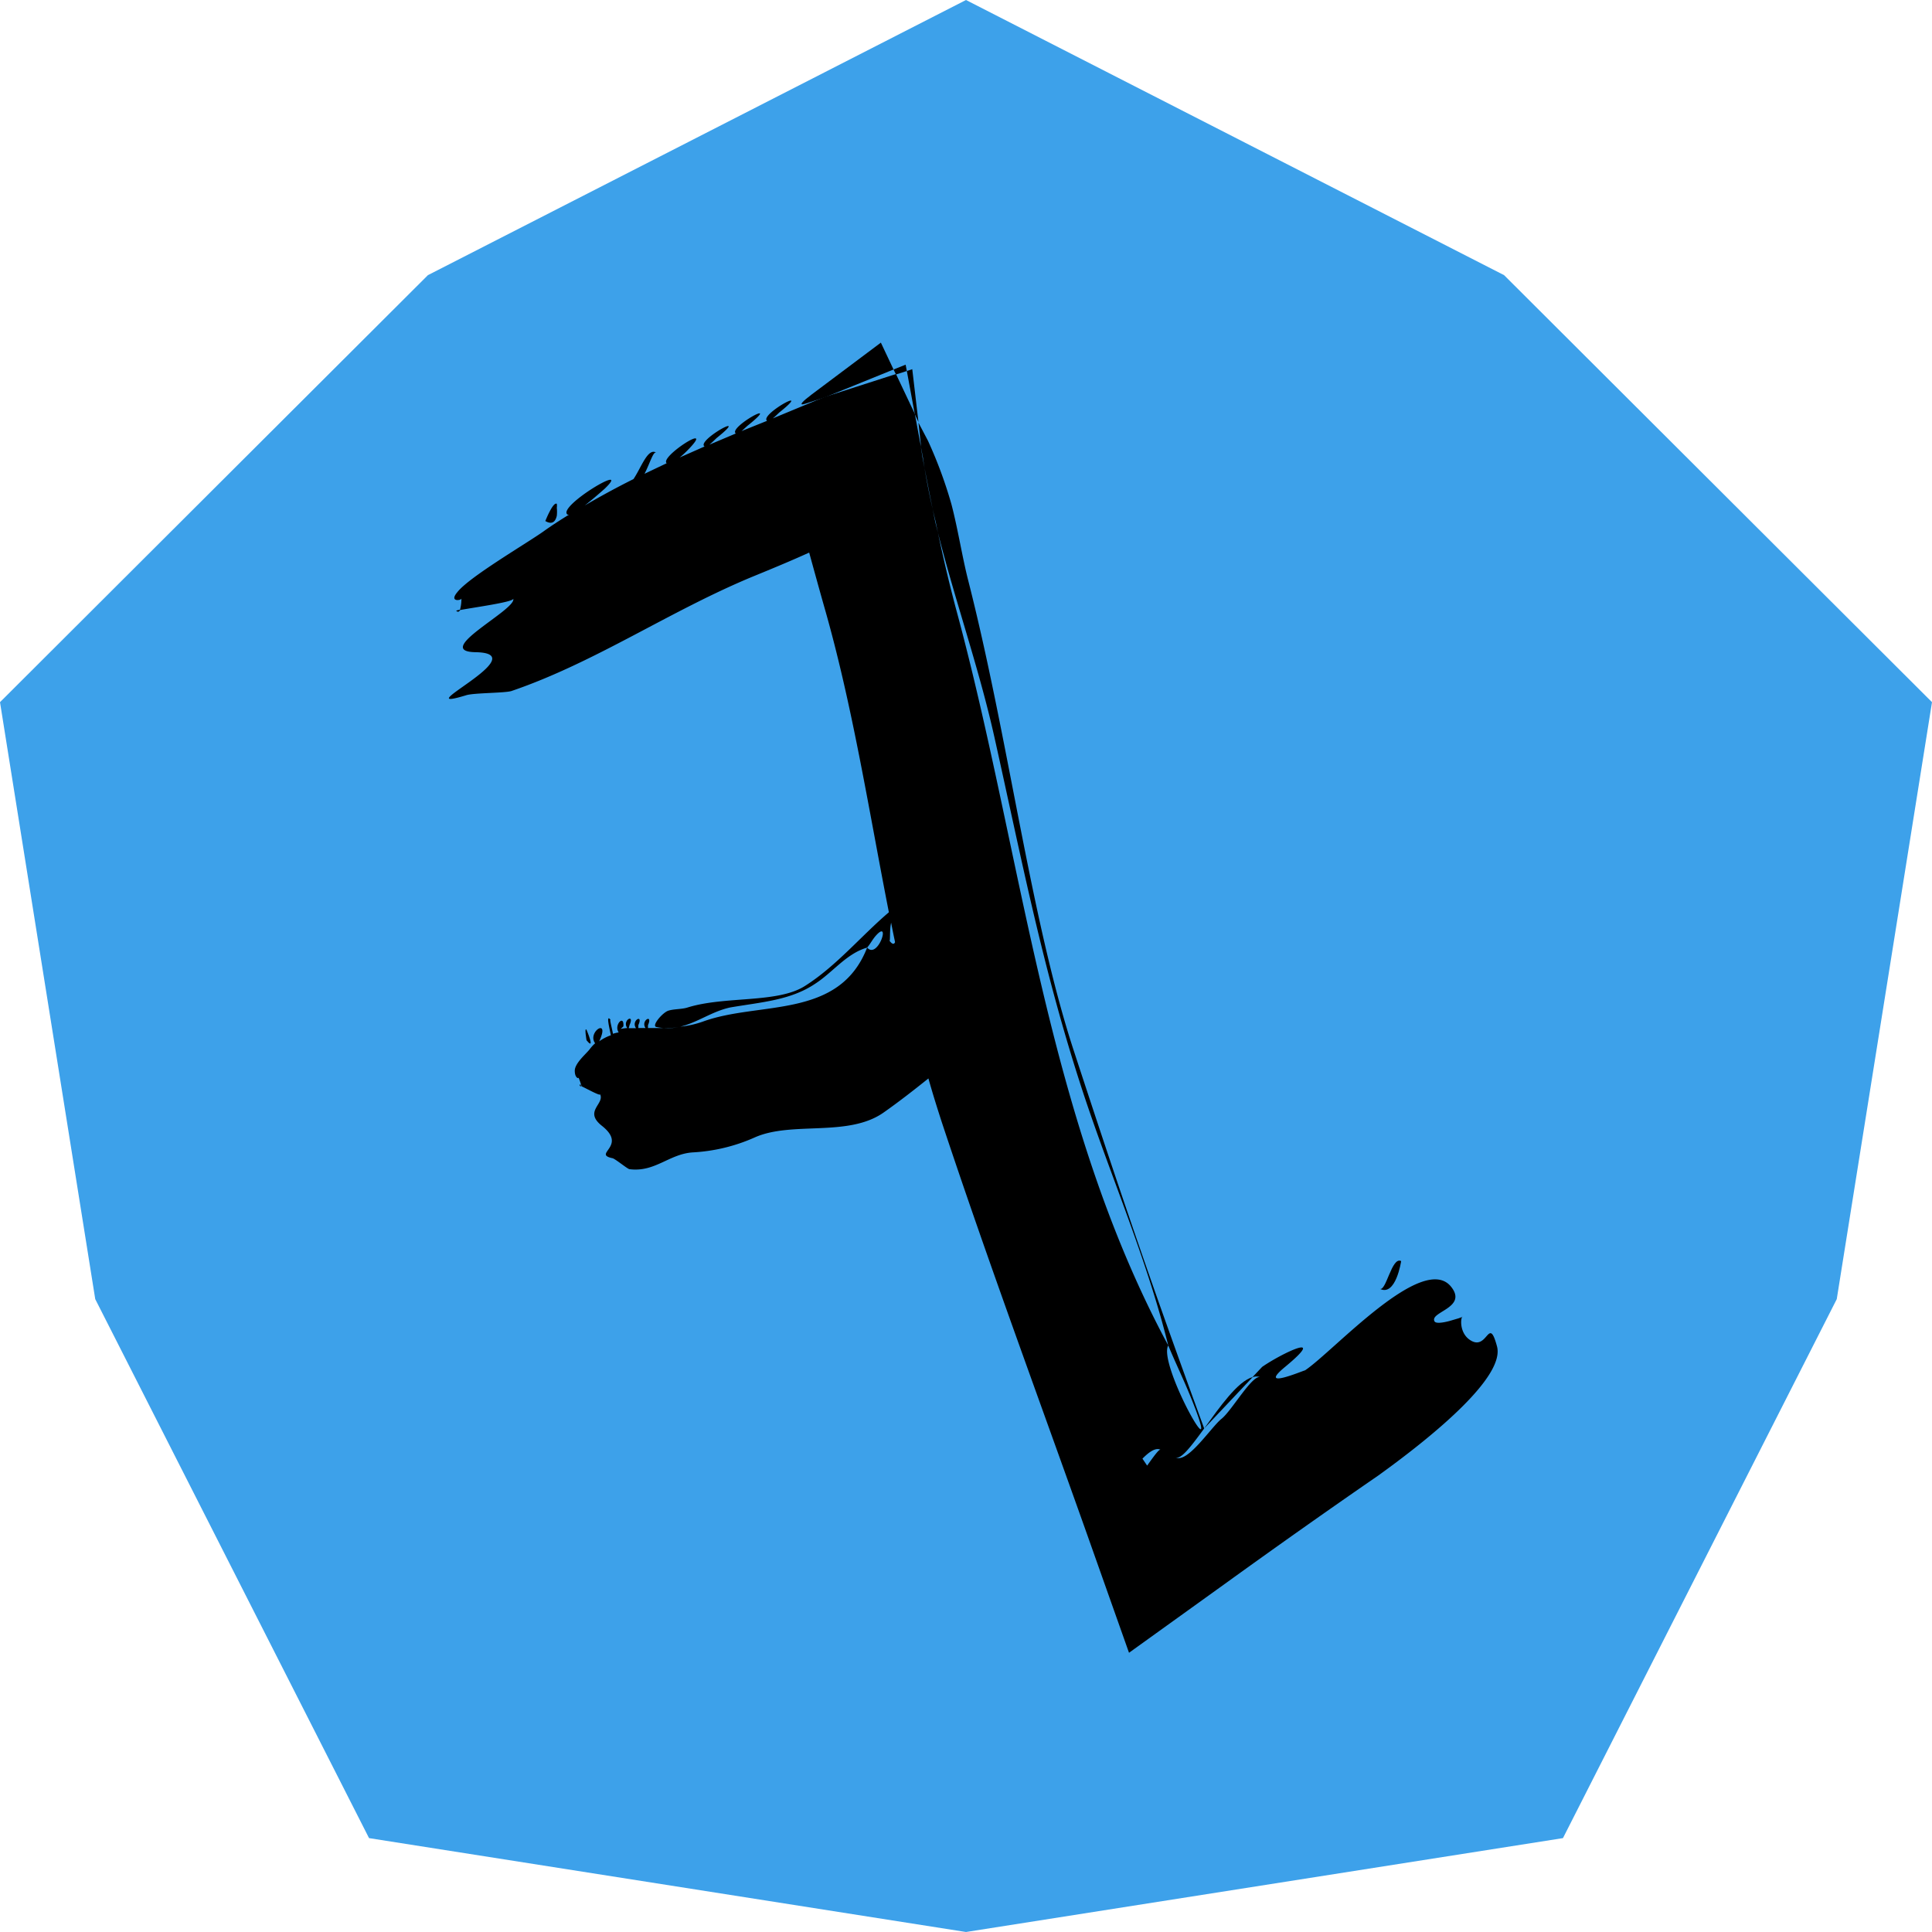 <svg xmlns="http://www.w3.org/2000/svg" viewBox="0 0 128 128" width="256" height="256">
    <defs>
        <style>.cls-1{fill:#3da1ea;}.cls-2{fill-rule:evenodd;}</style>
    </defs>
    <g id="Слой_2" data-name="Слой 2">
        <g id="Слой_1-2" data-name="Слой 1">
            <g id="symbol_yodh" data-name="symbol yodh">
                <polygon class="cls-1"
                         points="64 128 24.45 121.78 6.31 86.07 0 46.52 28.35 18.23 64 0 99.65 18.23 128 46.52 121.69 86.07 103.55 121.78 64 128"/>
                <path class="cls-2"
                      d="M36.89,34.17a2.49,2.49,0,0,0,0-.53.87.87,0,0,0,0-.26c-.25-.16-.76,1.14-.76,1.14C36.61,34.8,36.81,34.52,36.89,34.17Z"/>
                <path class="cls-2" d="M30.23,40.47c.12.11.21.05.26-.08C30.31,40.43,30.21,40.45,30.23,40.47Z"/>
                <path class="cls-2" d="M58.36,22.7l-4.59,3.44c-.61.46-.89.75-.46.62l.68-.22.65-.21,4.56-1.85Z"/>
                <path class="cls-2" d="M79.78,94.64,83,91.23C82,91.51,80.81,93.22,79.78,94.64Z"/>
                <polygon class="cls-2" points="60.85 27.96 60.44 24.46 60.08 24.58 60.61 27.45 60.85 27.96"/>
                <polygon class="cls-2" points="60.08 24.58 60 24.16 59.2 24.48 59.36 24.81 60.08 24.58"/>
                <path class="cls-2"
                      d="M99.18,89.2c-.57-2.11-.61.38-1.8-.43-.74-.5-.6-1.58-.47-1.53l-.27.1-.61.18c-.46.12-.94.19-1,0-.27-.61,2.17-.88,1.14-2.23-1.83-2.44-7.85,4.27-9.71,5.5,0,0,0,0-.18.11l.18-.11c-.09,0-3.22,1.34-1.32-.23,2.89-2.39-.24-.89-1.52,0l-.65.69a.74.74,0,0,1,.55,0C83,91,81.62,93.45,80.93,94S78.66,97,77.88,96.55c.35.19,1.06-.76,1.9-1.91-3.46-9.47-5.38-15.07-8.63-25-2.86-8.71-4.31-20.61-7-31.17-.4-1.56-.69-3.45-1.12-5.08a29.41,29.41,0,0,0-1.55-4.19L60.85,28,61,29.37c0,.31.08.63.12.94.27,1.42.55,2.85.85,4.29,1.13,4.7,2.84,9.43,3.91,14.23,1.85,8.29,3.2,15.38,5.86,23.5,1.86,5.65,4.22,11,5.66,16.81.49,1.18.94,2.08,1.48,3.4,2.41,5.93-2.21-2.15-1.48-3.4-8.12-15.09-9.65-32.44-14-48.57-.54-2-1-4-1.41-6-.35-1.43-.64-2.86-.85-4.29-.06-.31-.12-.62-.17-.92l-.36-1.94-1.25-2.64-4.72,1.52-.62.25L51.2,27.72c.19-.15.38-.35.44-.4,2.34-1.87-1.35.16-.82.56l-1.69.68c.18-.15.37-.34.44-.39,2.34-1.88-1.36.16-.82.55L47,29.46c.2-.16.42-.39.49-.45,2.36-1.89-1.4.19-.81.57h0l-1.65.73.11-.09a7.58,7.58,0,0,0,.66-.65c1.38-1.53-2.11.72-1.63,1.12l-1.47.7c.36-.69.58-1.52.78-1.4-.56-.35-1,1-1.51,1.75-1.12.56-2.19,1.14-3.23,1.75.62-.48,1.26-1.06,1.3-1.09,2-1.91-3.22,1.2-2.43,1.7h.08c-.58.36-1.16.73-1.7,1.12-1.18.83-4.89,3-5.68,4-.6.7.28.56.26.43a2.71,2.71,0,0,1-.1.77c.87-.17,3.62-.54,3.53-.76.29.7-5.43,3.5-2.49,3.55,4.08.07-4.8,4.12-.62,2.85.5-.16,2.58-.14,3-.28,5.57-1.9,10.53-5.34,16.08-7.62,1.22-.5,2.43-1,3.64-1.55h0c.33,1.2.66,2.4,1,3.6,1.87,6.51,2.93,13.35,4.28,20.23C57.06,62,55.41,64,53.35,65.31c-1.82,1.18-5.29.66-7.8,1.44-.36.12-.89.09-1.27.21s-1.13,1-.8,1.08a3.12,3.12,0,0,0,.51.07c.36,0,.72,0,1.08-.09,1.15-.28,2.08-1,3.29-1.27,2.08-.36,4-.47,5.64-1.57,1.18-.76,2.07-2,3.45-2.4.21-.24.33-.5.56-.77,1.05-1.2.16,1.59-.56.77-1.86,4.79-7.16,3.53-10.9,4.91a6.5,6.5,0,0,1-1.48.33,3.49,3.49,0,0,1-1.08.09l-1.06,0c0-.07,0-.17,0-.19.35-.79-.51-.3-.16.19l-.48,0a1.86,1.86,0,0,0,0-.19c.36-.79-.51-.3-.15.2l-.49,0a1.89,1.89,0,0,0,.06-.21c.36-.8-.52-.3-.15.2,0,0,0,0,0,0a3.47,3.47,0,0,0-.45.06A1.65,1.65,0,0,0,41.3,68c.07-.83-.65-.09-.31.4a2.34,2.34,0,0,0-.38.09c-.08-.45-.26-1.06-.14-.9-.35-.47-.09.52,0,1a3,3,0,0,0-.77.4,2.94,2.94,0,0,0,.18-.48c.23-.91-.94-.05-.45.61,0,0,0,0,0,0a2.5,2.5,0,0,0-.35.38c-.22.3-1,.93-1,1.44s.3.55.24.43a4.79,4.79,0,0,1,.21.6c.31.14,1.33.71,1.22.51.35.66-1.11,1.13.13,2.11,1.72,1.36-.64,1.85.68,2.14.15,0,1,.71,1.14.73,1.69.22,2.62-1,4.18-1.11a11.58,11.58,0,0,0,4.14-1c2.45-1.08,6.14,0,8.49-1.62,1-.7,2-1.48,3-2.28.28,1,.57,1.92.88,2.88,3.05,9.2,6.38,18.17,9.63,27.32l2.78,7.85,6.37-4.58c3.31-2.39,6.7-4.79,10.14-7.16C95.23,94.94,99.71,91.16,99.18,89.2ZM58.92,62.31c.08.11,0-.65.12-1.18.08.43.17.86.26,1.29C59.24,62.57,59.12,62.59,58.92,62.31ZM76,97.1l-.31-.46c.46-.47.89-.75,1.2-.59C76.79,96,76.46,96.46,76,97.1Z"/>
                <path class="cls-2" d="M92.83,83.55c-.63-.33-1,2.08-1.43,1.83C92.48,85.94,92.83,83.55,92.83,83.55Z"/>
                <path class="cls-2" d="M38.86,68.23c-.16-.21,0,.69,0,.69C39.47,69.67,38.87,68.25,38.86,68.23Z"/>
                <path class="cls-2" d="M38.4,71.9c.09.14.1.11.08,0S38.39,71.88,38.4,71.9Z"/>
            </g>
        </g>
    </g>
</svg>
